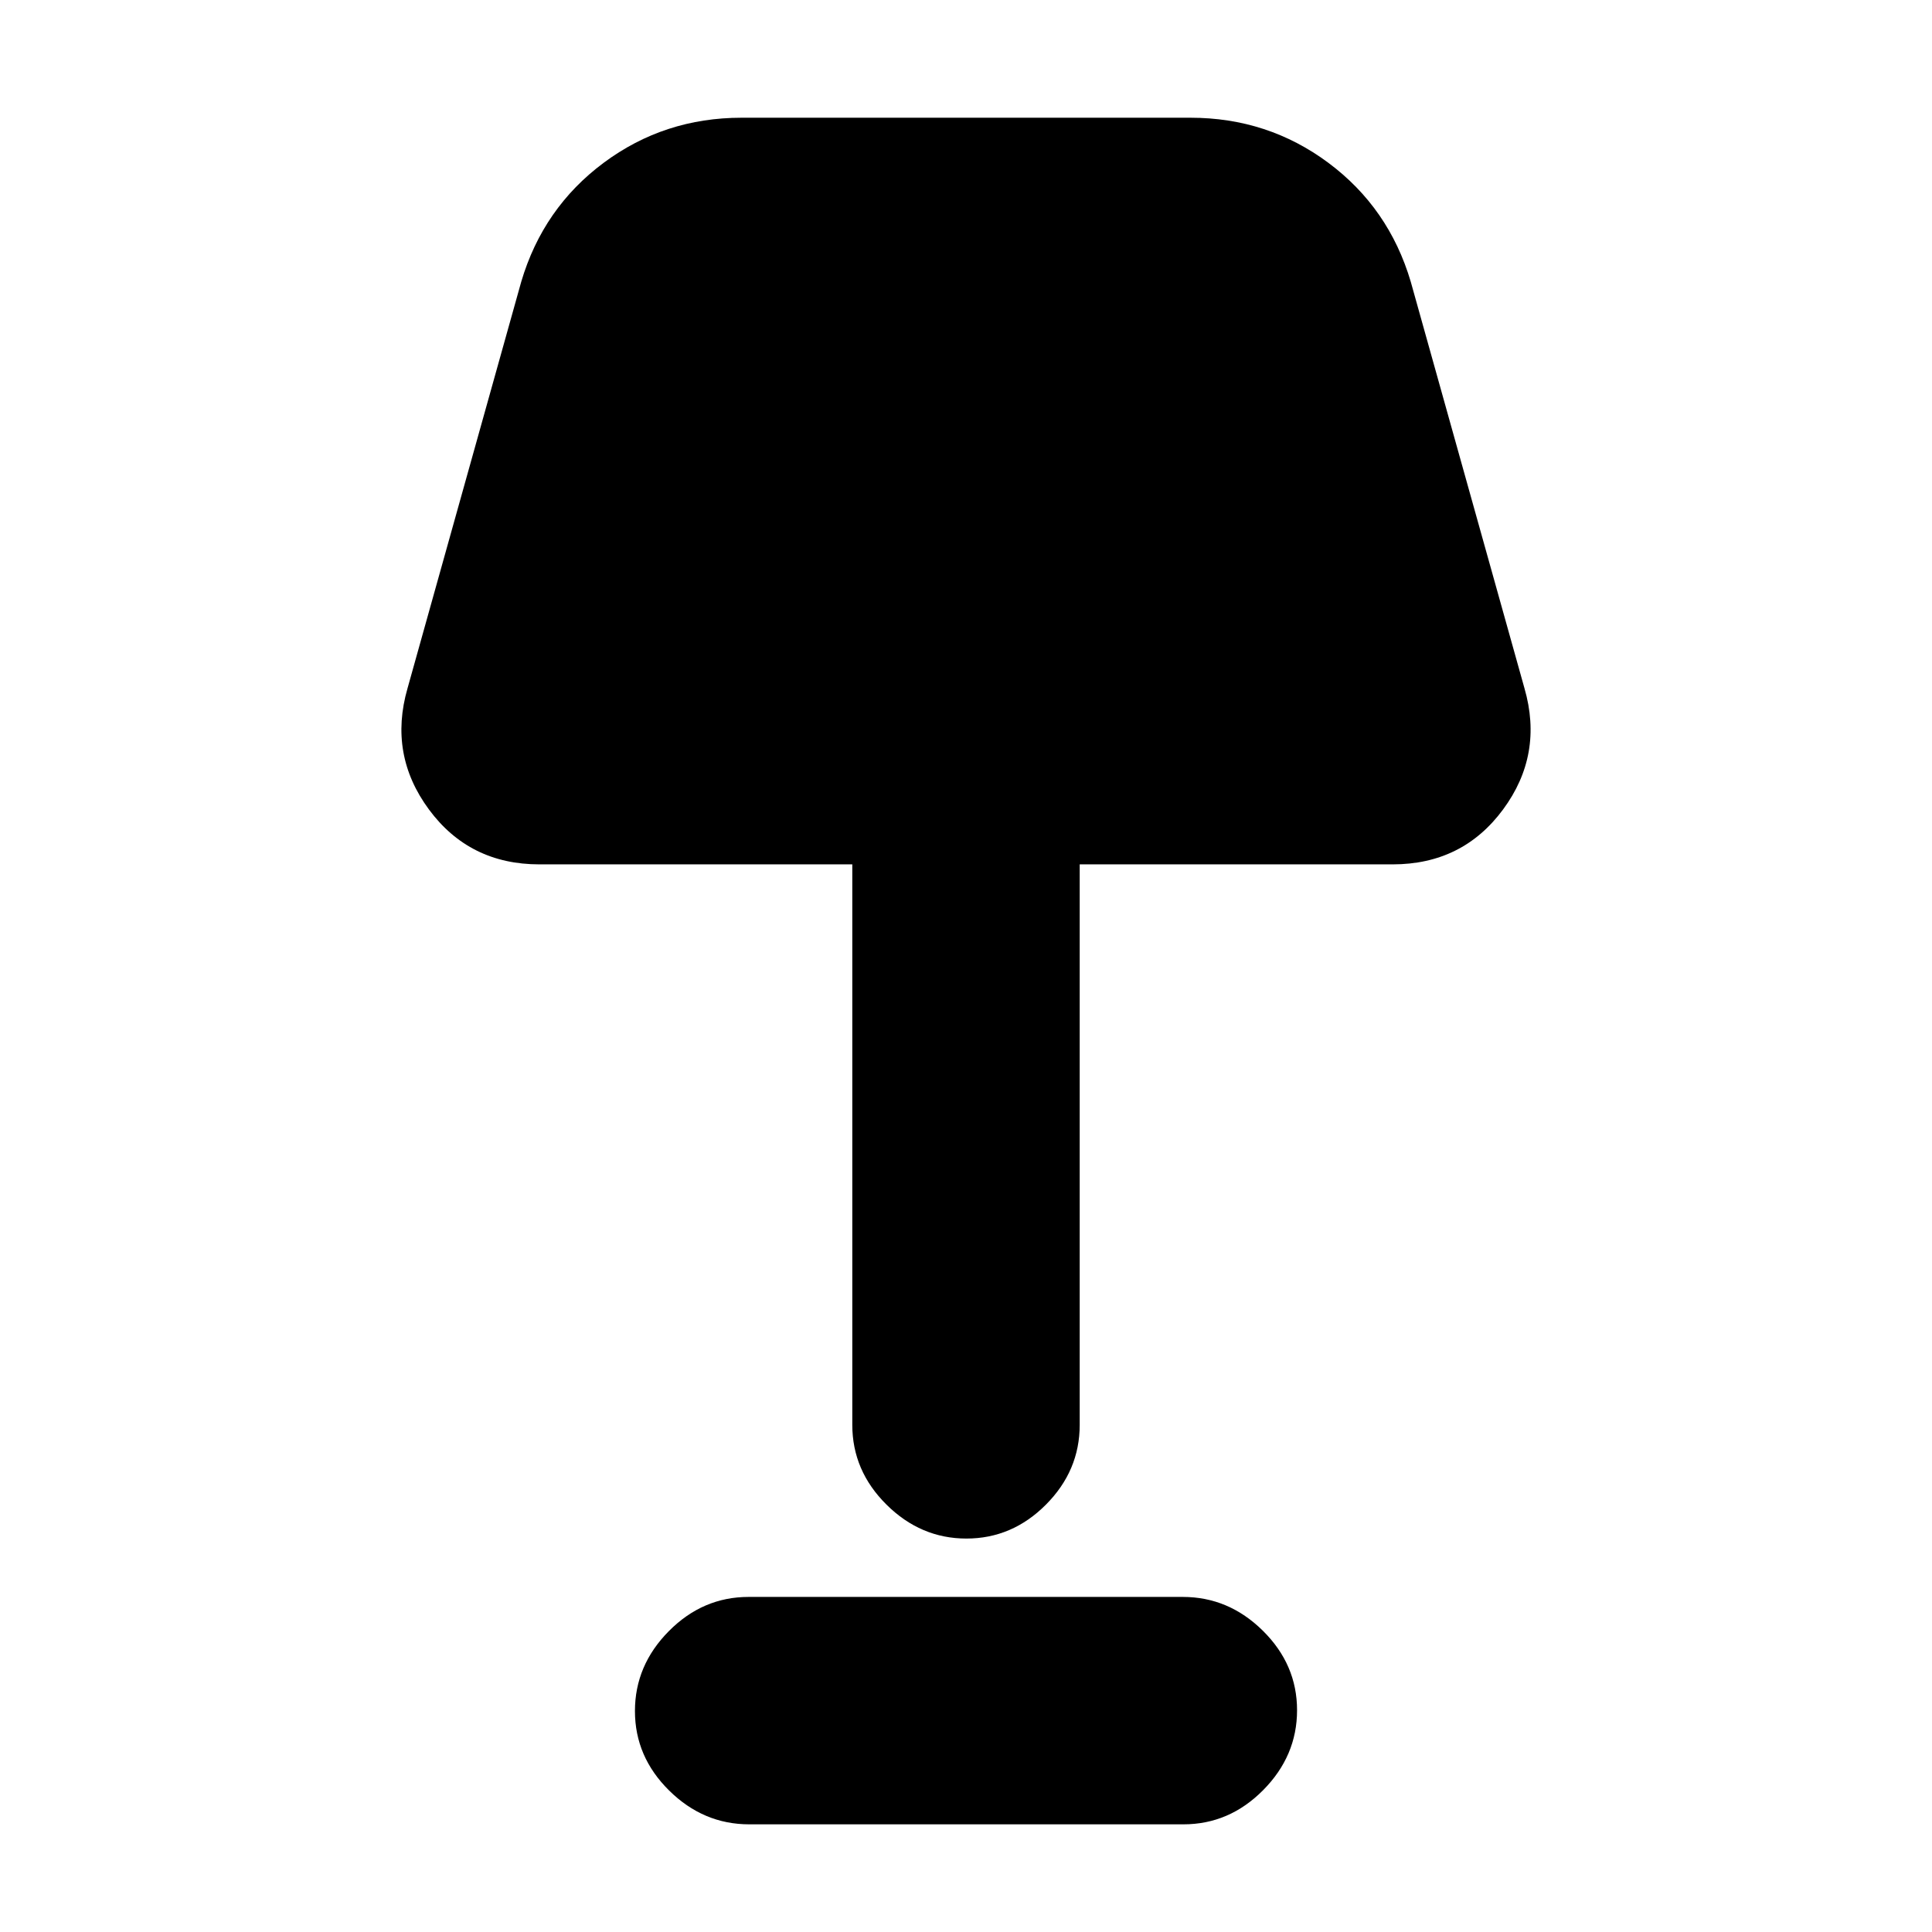 <svg xmlns="http://www.w3.org/2000/svg" height="20" viewBox="0 -960 960 960" width="20"><path d="M480.21-195.5q-22.71 0-39.71-16.85t-17-39.65v-278.5H268q-34.71 0-54.86-27.27Q193-585.04 202.5-618L259-820q10.87-36.71 40.96-59.11 30.09-22.39 68.54-22.39h223q38.45 0 68.54 22.39Q690.13-856.71 701-820l56.5 202q9.5 32.96-10.64 60.23Q726.71-530.5 692-530.5H536.5V-252q0 22.8-16.79 39.65-16.79 16.85-39.5 16.85Zm-107.93 142q-22.78 0-39.78-16.79t-17-39.5q0-22.71 16.84-39.71t39.62-17h215.76q22.78 0 39.78 16.79t17 39.5q0 22.71-16.84 39.71t-39.62 17H372.28Z"/></svg>